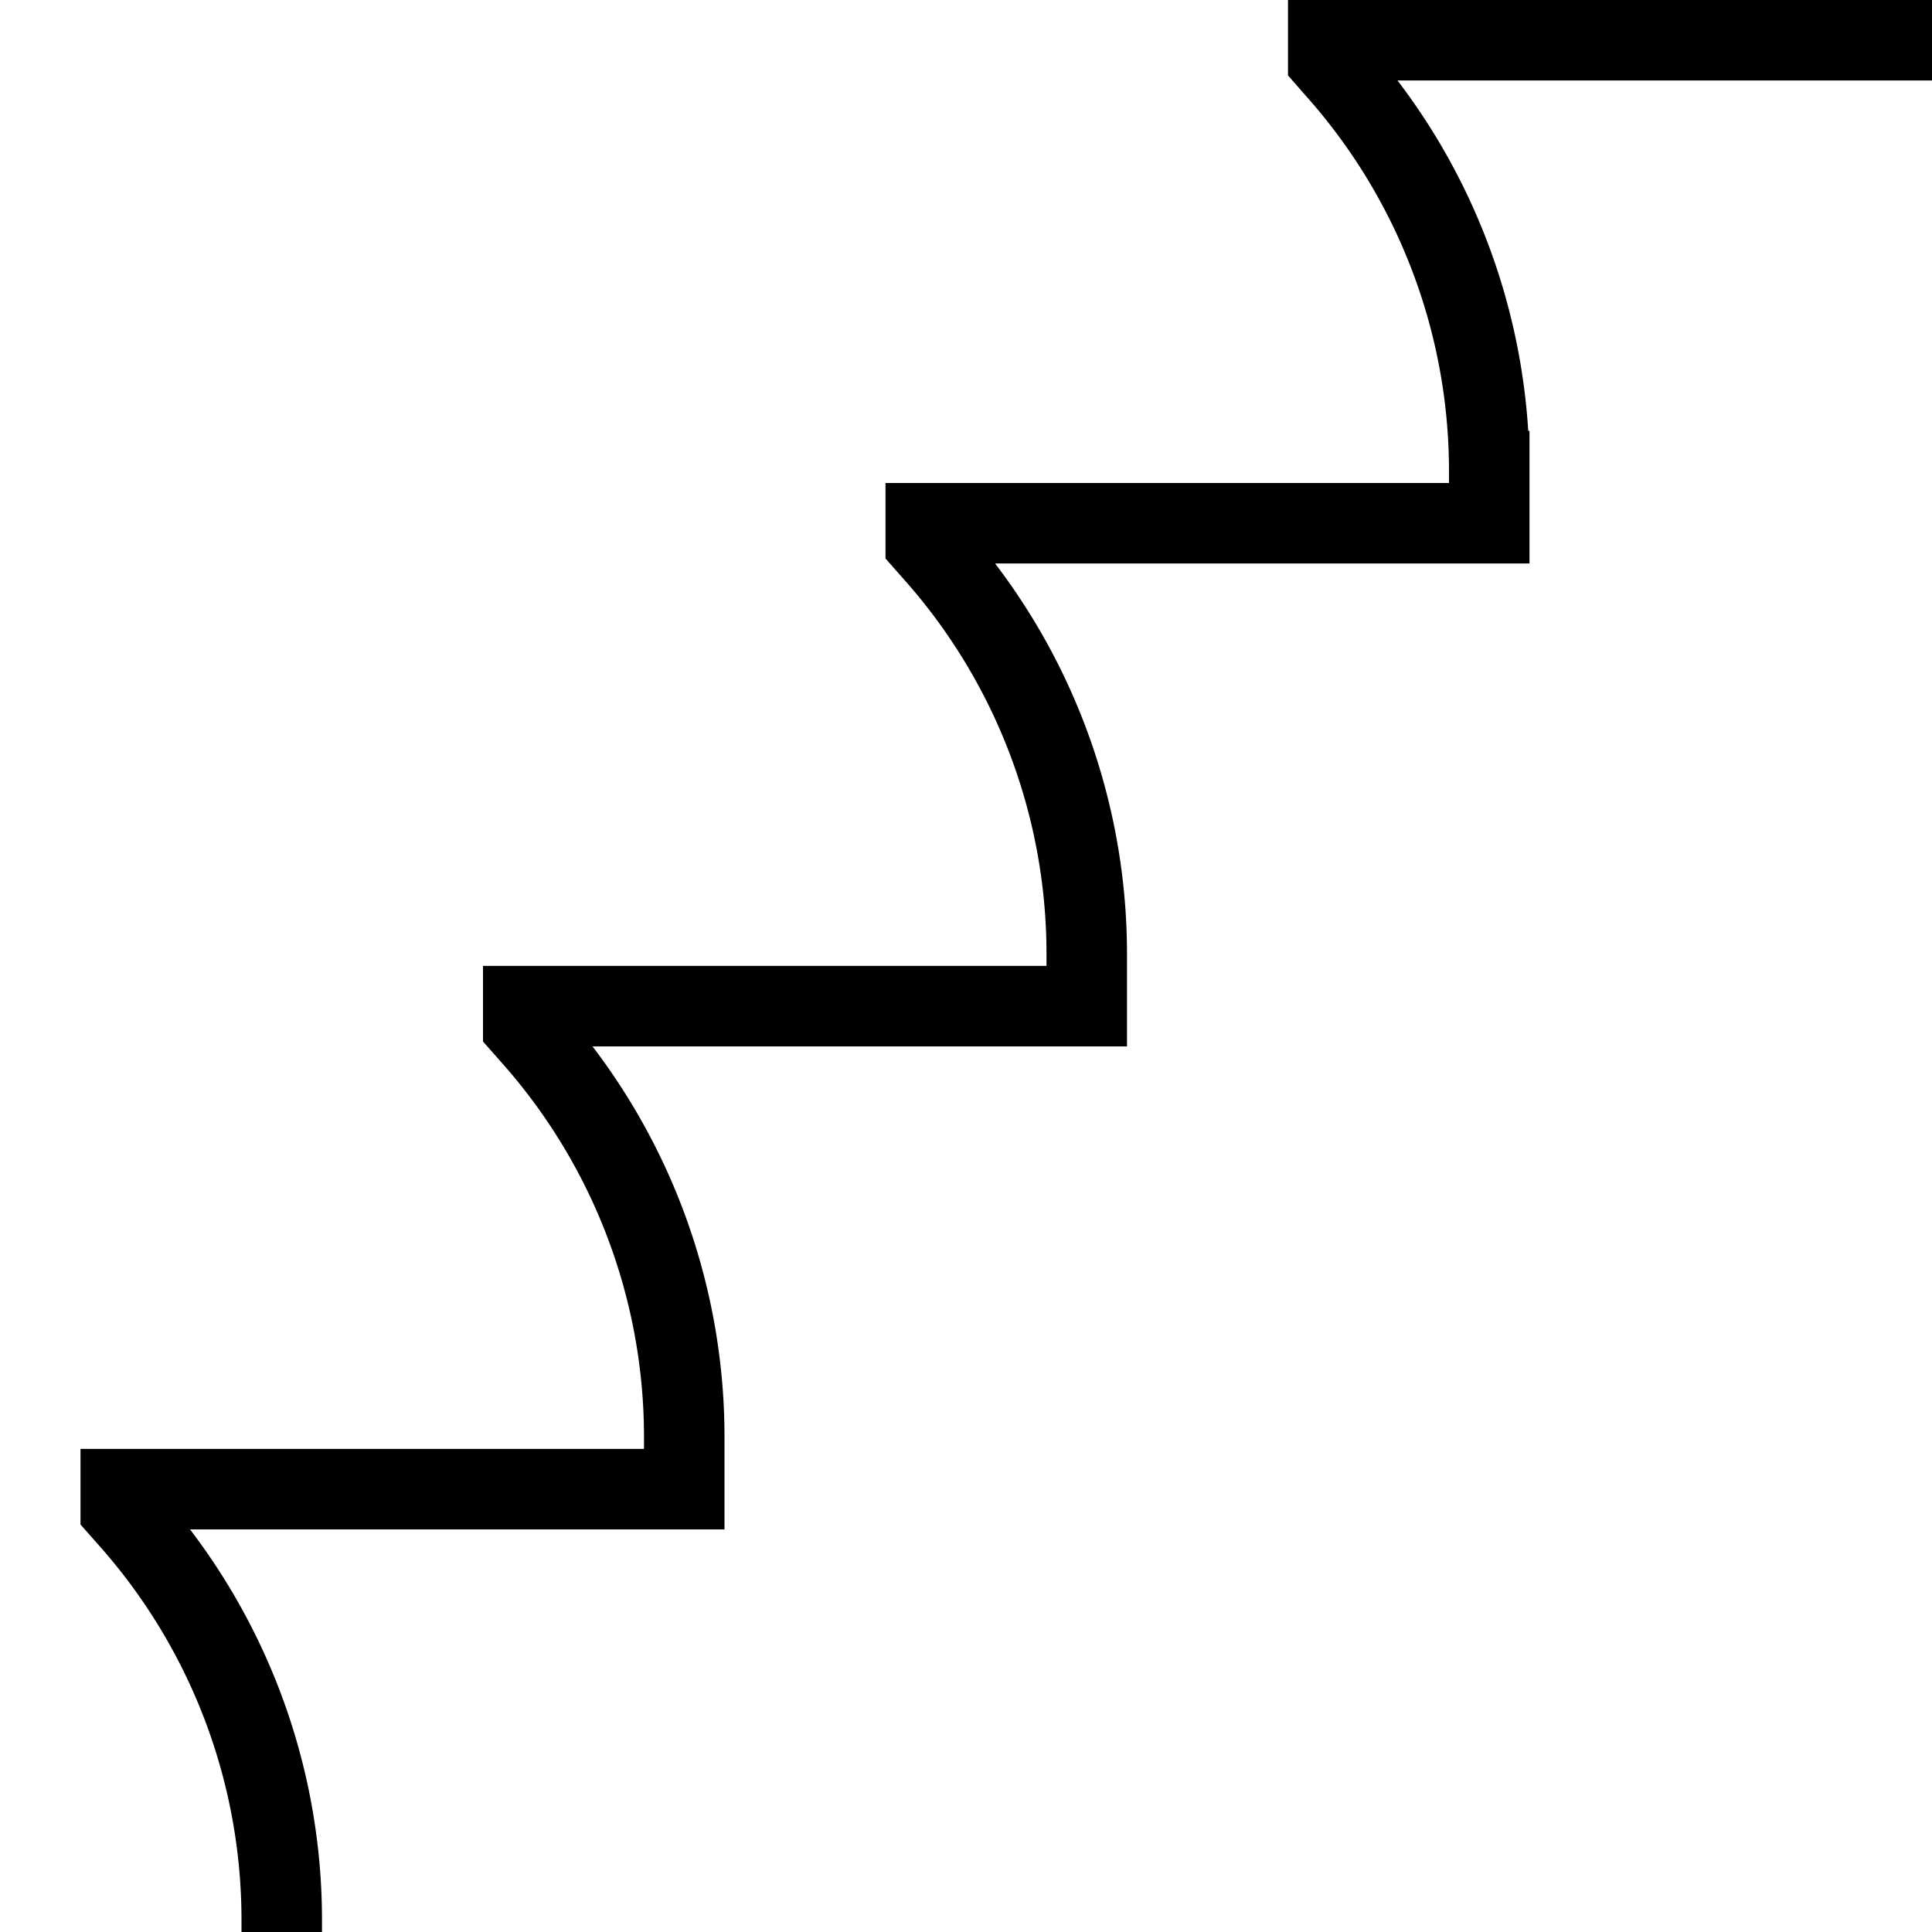 <svg xmlns="http://www.w3.org/2000/svg" width="1em" height="1em" viewBox="0 0 24 24"><path fill="none" stroke="currentColor" d="M3.5 24v-.149a7.5 7.5 0 0 0-1.894-4.982l-.106-.12v-.25h7v-.648a7.5 7.5 0 0 0-1.894-4.982l-.106-.12v-.25h7v-.648a7.5 7.5 0 0 0-1.894-4.982l-.106-.12V6.5h7v-.648A7.5 7.5 0 0 0 16.606.87L16.5.749V.5H24"/></svg>
